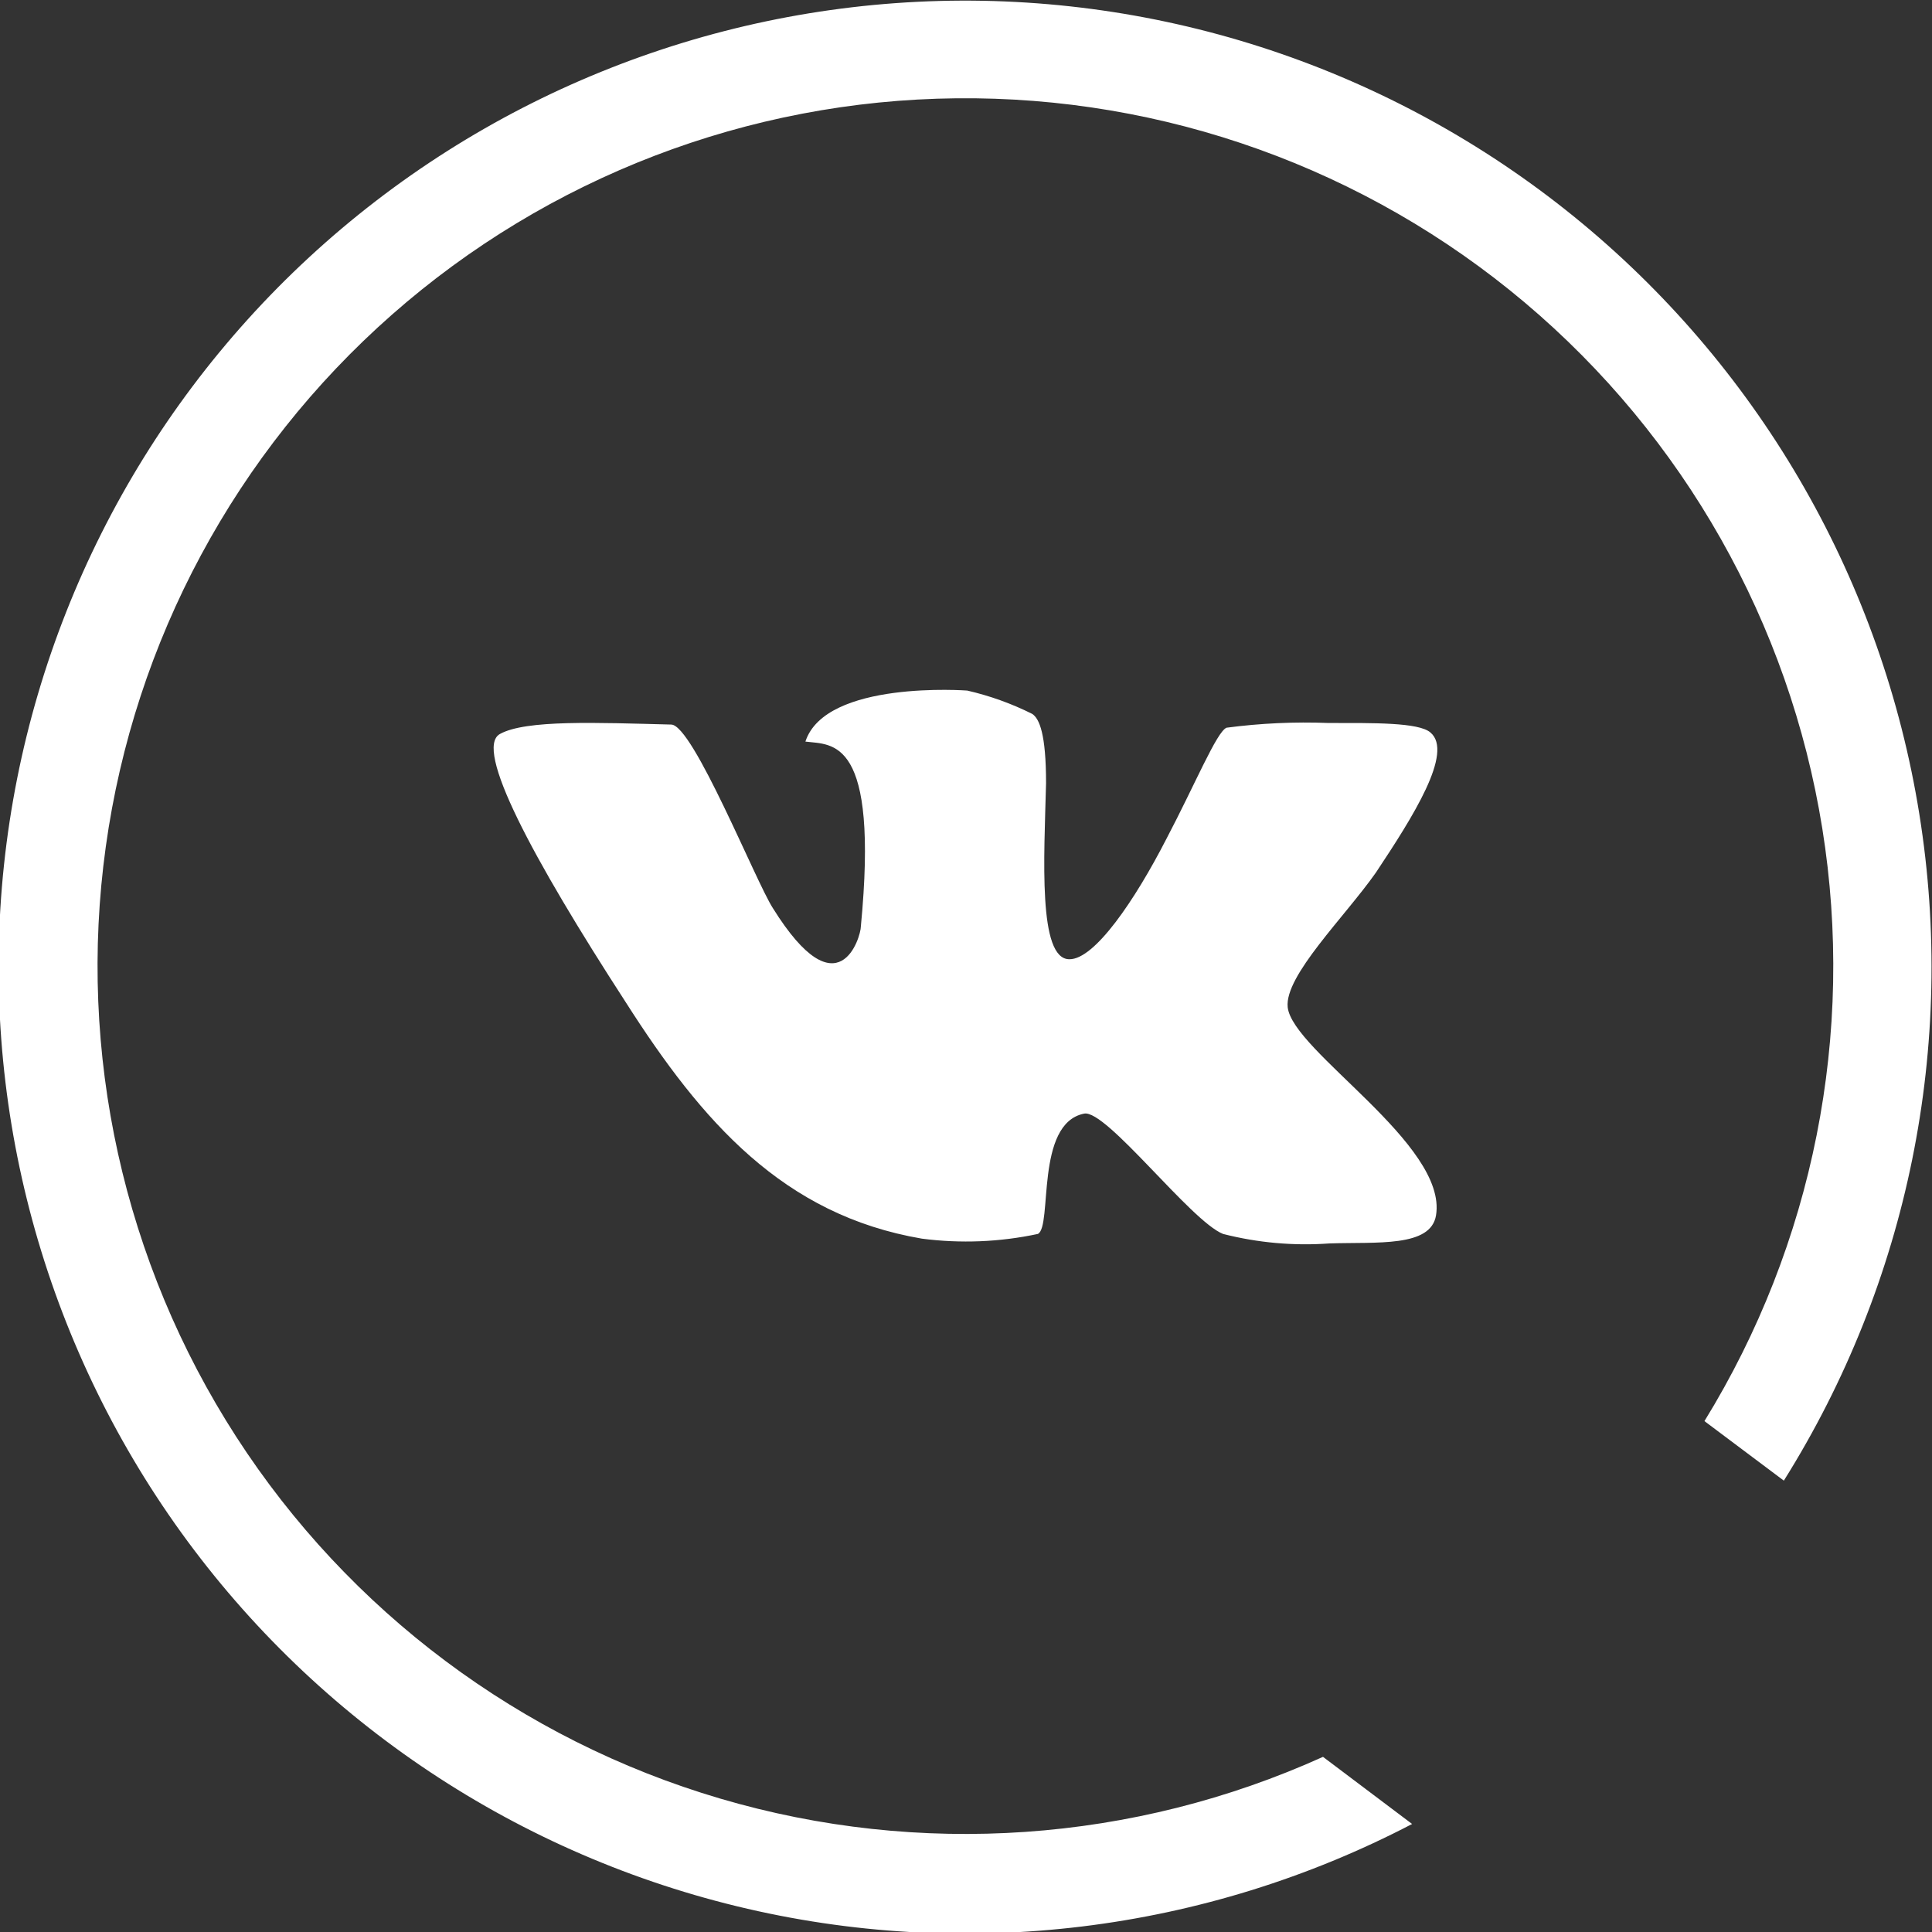 <svg width="32" height="32" viewBox="0 0 32 32" fill="none" xmlns="http://www.w3.org/2000/svg">
<rect x="0" y="0" width="32" height="32" fill="#333333" stroke="none"/>
<g clip-path="url(#clip0_13_90136)">
<path d="M21.913 29.099C18.775 30.518 15.232 30.764 11.928 29.79C8.625 28.817 5.781 26.691 3.913 23.798C2.045 20.904 1.279 17.437 1.752 14.026C2.225 10.615 3.907 7.487 6.492 5.212C9.077 2.936 12.393 1.664 15.836 1.628C19.28 1.591 22.622 2.791 25.255 5.011C27.888 7.231 29.637 10.322 30.183 13.722C30.729 17.122 30.036 20.605 28.231 23.538L29.546 24.524C31.607 21.237 32.405 17.314 31.79 13.483C31.176 9.653 29.191 6.176 26.206 3.699C23.22 1.222 19.437 -0.087 15.559 0.016C11.681 0.12 7.972 1.627 5.122 4.26C2.273 6.892 0.476 10.47 0.066 14.327C-0.344 18.185 0.661 22.06 2.894 25.233C5.127 28.405 8.436 30.658 12.206 31.574C15.976 32.49 19.95 32.005 23.389 30.211L21.913 29.099Z" fill="white"/>
<path d="M23.692 12.132C23.498 11.964 22.747 11.975 22.006 11.975C21.442 11.953 20.876 11.979 20.316 12.053C20.154 12.116 19.794 12.992 19.319 13.895C18.797 14.912 18.13 15.893 17.712 15.888C17.19 15.888 17.295 14.203 17.326 12.972C17.326 12.158 17.216 11.902 17.096 11.824C16.754 11.653 16.394 11.524 16.021 11.438C16.021 11.438 13.674 11.26 13.34 12.283C13.788 12.34 14.561 12.199 14.258 15.351C14.258 15.502 13.898 16.801 12.802 15.043C12.521 14.61 11.477 12.001 11.117 12.001C9.896 11.97 8.706 11.918 8.279 12.158C7.851 12.398 8.8 14.187 10.366 16.603C11.628 18.581 12.974 20.125 15.27 20.516C15.91 20.599 16.559 20.573 17.19 20.438C17.436 20.318 17.138 18.607 17.957 18.445C18.323 18.372 19.726 20.229 20.258 20.438C20.834 20.585 21.429 20.638 22.022 20.595C22.81 20.569 23.697 20.662 23.785 20.13C23.979 18.951 21.406 17.412 21.328 16.681C21.276 16.16 22.272 15.189 22.789 14.453C23.399 13.535 24.083 12.46 23.692 12.132Z" fill="white"/>
</g>
<defs>
<clipPath id="clip0_13_90136">
<rect width="32" height="32" fill="white"/>
</clipPath>
</defs>
</svg>
